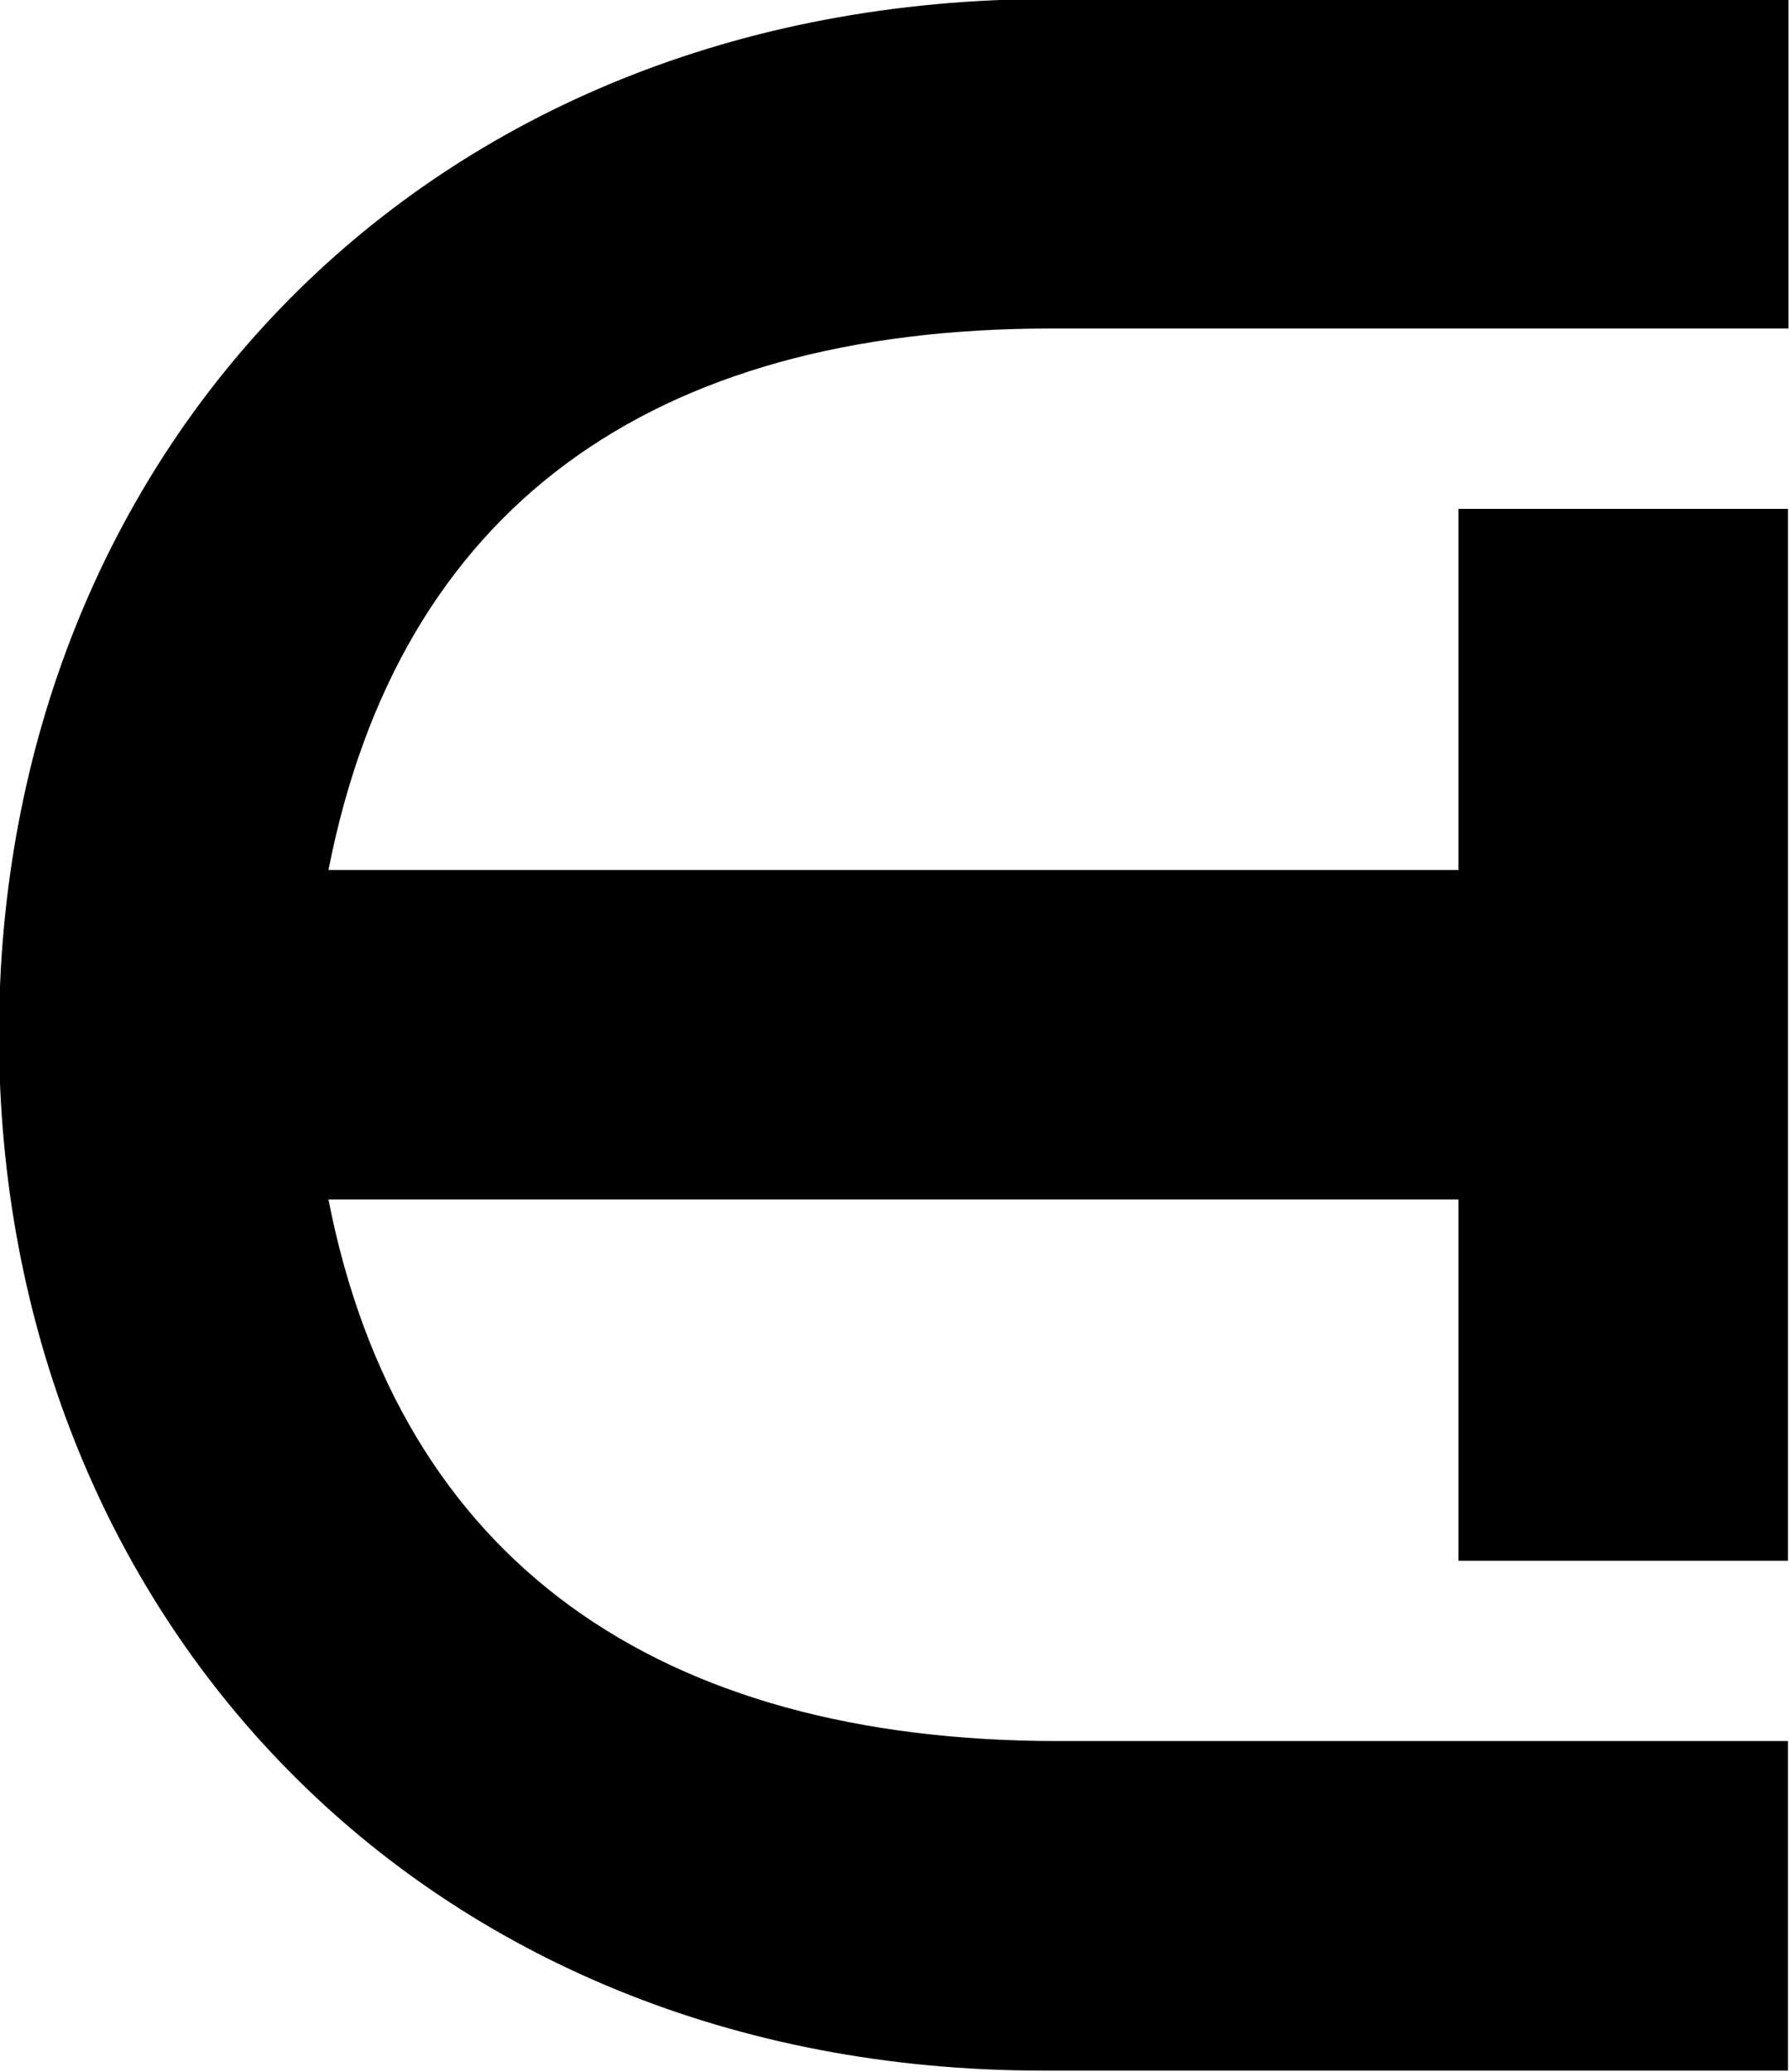 <?xml version="1.0" encoding="UTF-8"?>
<svg fill="#000000" version="1.1" viewBox="0 0 3.562 4.125" xmlns="http://www.w3.org/2000/svg" xmlns:xlink="http://www.w3.org/1999/xlink">
<defs>
<g id="a">
<path d="m4.188-0.453v-0.656h-1.453c-0.797 0-1.312-0.359-1.453-1.078h2.25v0.719h0.656v-2.094h-0.656v0.719h-2.25c0.141-0.719 0.641-1.078 1.438-1.078h1.469v-0.656h-1.469c-1.25 0-2.094 0.906-2.094 2.062s0.844 2.062 2.078 2.062z"/>
</g>
</defs>
<g transform="translate(-149.34 -130.19)">
<use x="148.712" y="134.765" xlink:href="#a"/>
</g>
</svg>
